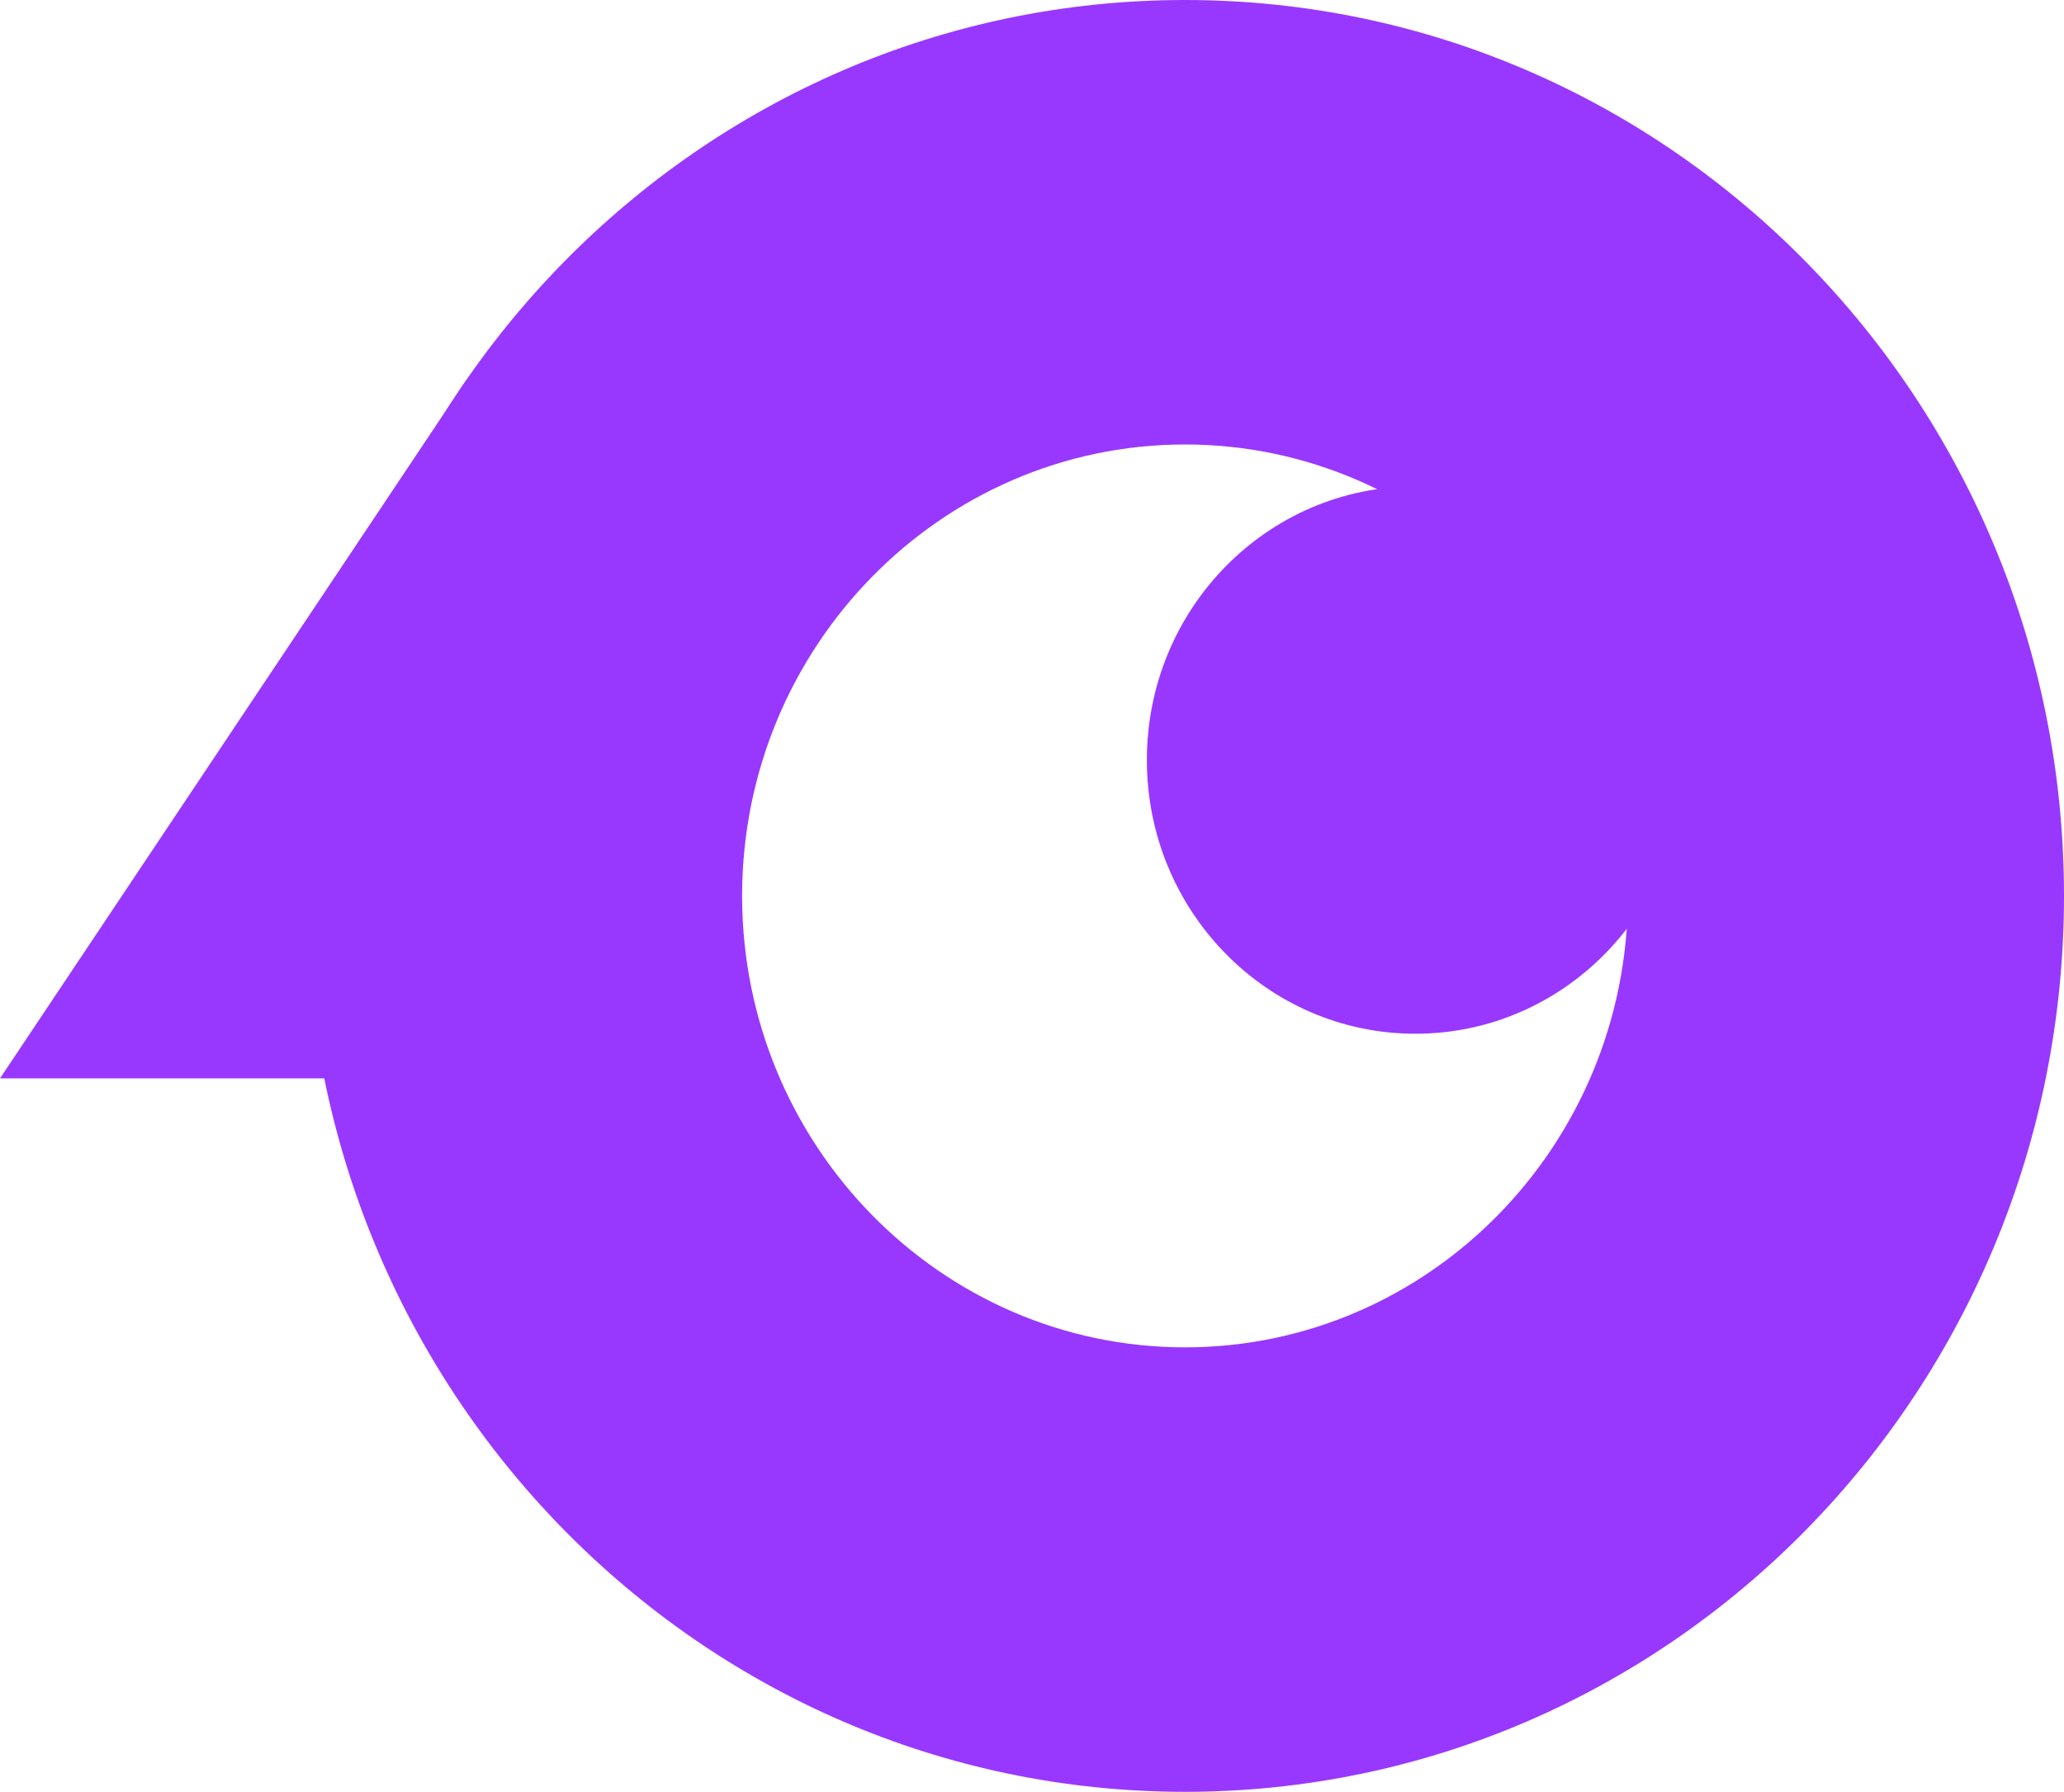 <svg width="38" height="33" viewBox="0 0 38 33" fill="none" xmlns="http://www.w3.org/2000/svg">
<g clip-path="url(#clip0_39_114)">
<path d="M21.817 8.185C26.313 8.185 29.971 11.915 29.971 16.498C29.971 21.082 26.313 24.811 21.817 24.811C17.321 24.811 13.663 21.082 13.663 16.498C13.663 11.915 17.321 8.185 21.817 8.185ZM21.817 0C12.877 0 5.634 7.388 5.634 16.498C5.634 25.608 12.881 32.996 21.817 32.996C30.753 32.996 38 25.608 38 16.498C38 7.388 30.753 0 21.817 0Z" fill="#9838FF"/>
<path d="M26.058 19.036C28.788 19.036 31.001 16.779 31.001 13.996C31.001 11.213 28.788 8.957 26.058 8.957C23.328 8.957 21.115 11.213 21.115 13.996C21.115 16.779 23.328 19.036 26.058 19.036Z" fill="#9838FF"/>
<path d="M8.584 7L0 19.858H12.033L8.584 7Z" fill="#9838FF"/>
</g>
<defs>
<clipPath id="clip0_39_114">
<rect width="38" height="33" fill="white"/>
</clipPath>
</defs>
</svg>
